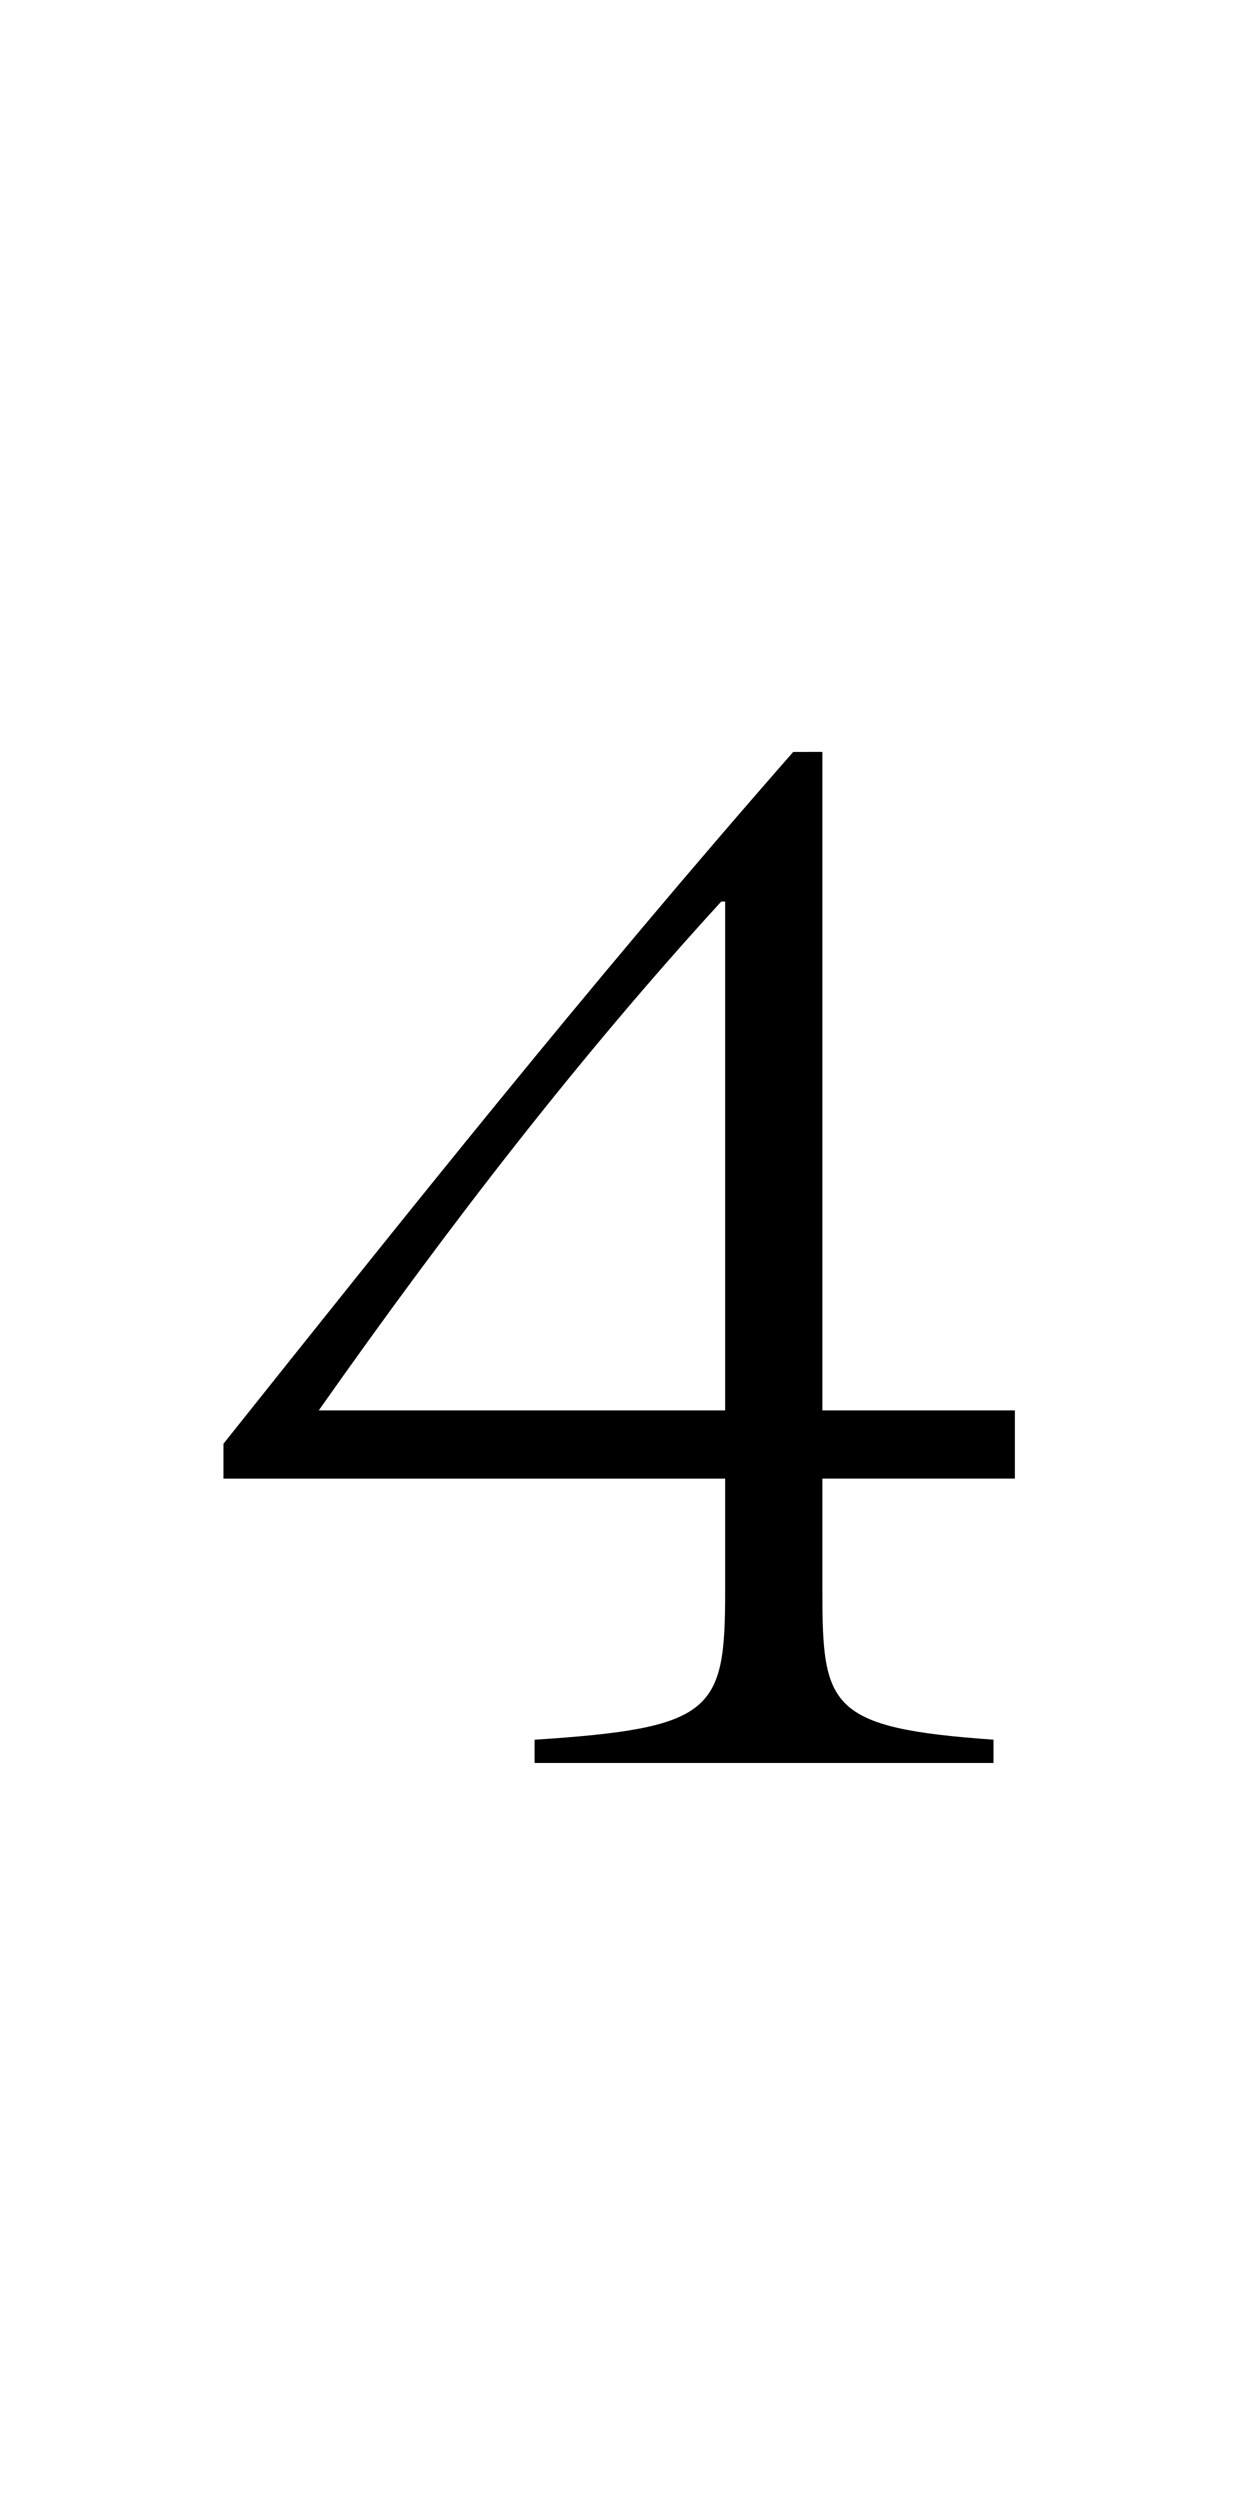 <svg id="图层_1" data-name="图层 1" xmlns="http://www.w3.org/2000/svg" viewBox="0 0 600 1200"><path d="M394.74,360.91V677h92.4v32.73h-92.4v53.48c0,55.88,2.8,66.25,82.14,71.84v11.18H256.6V835.07c85.87-5.59,91.47-13.57,91.47-71V709.75H107.26V693c85.87-107.76,175.47-220.31,273.48-332.07ZM348.07,677V432.75H346.2C279,506.19,216.46,586.82,153,677Z"/></svg>